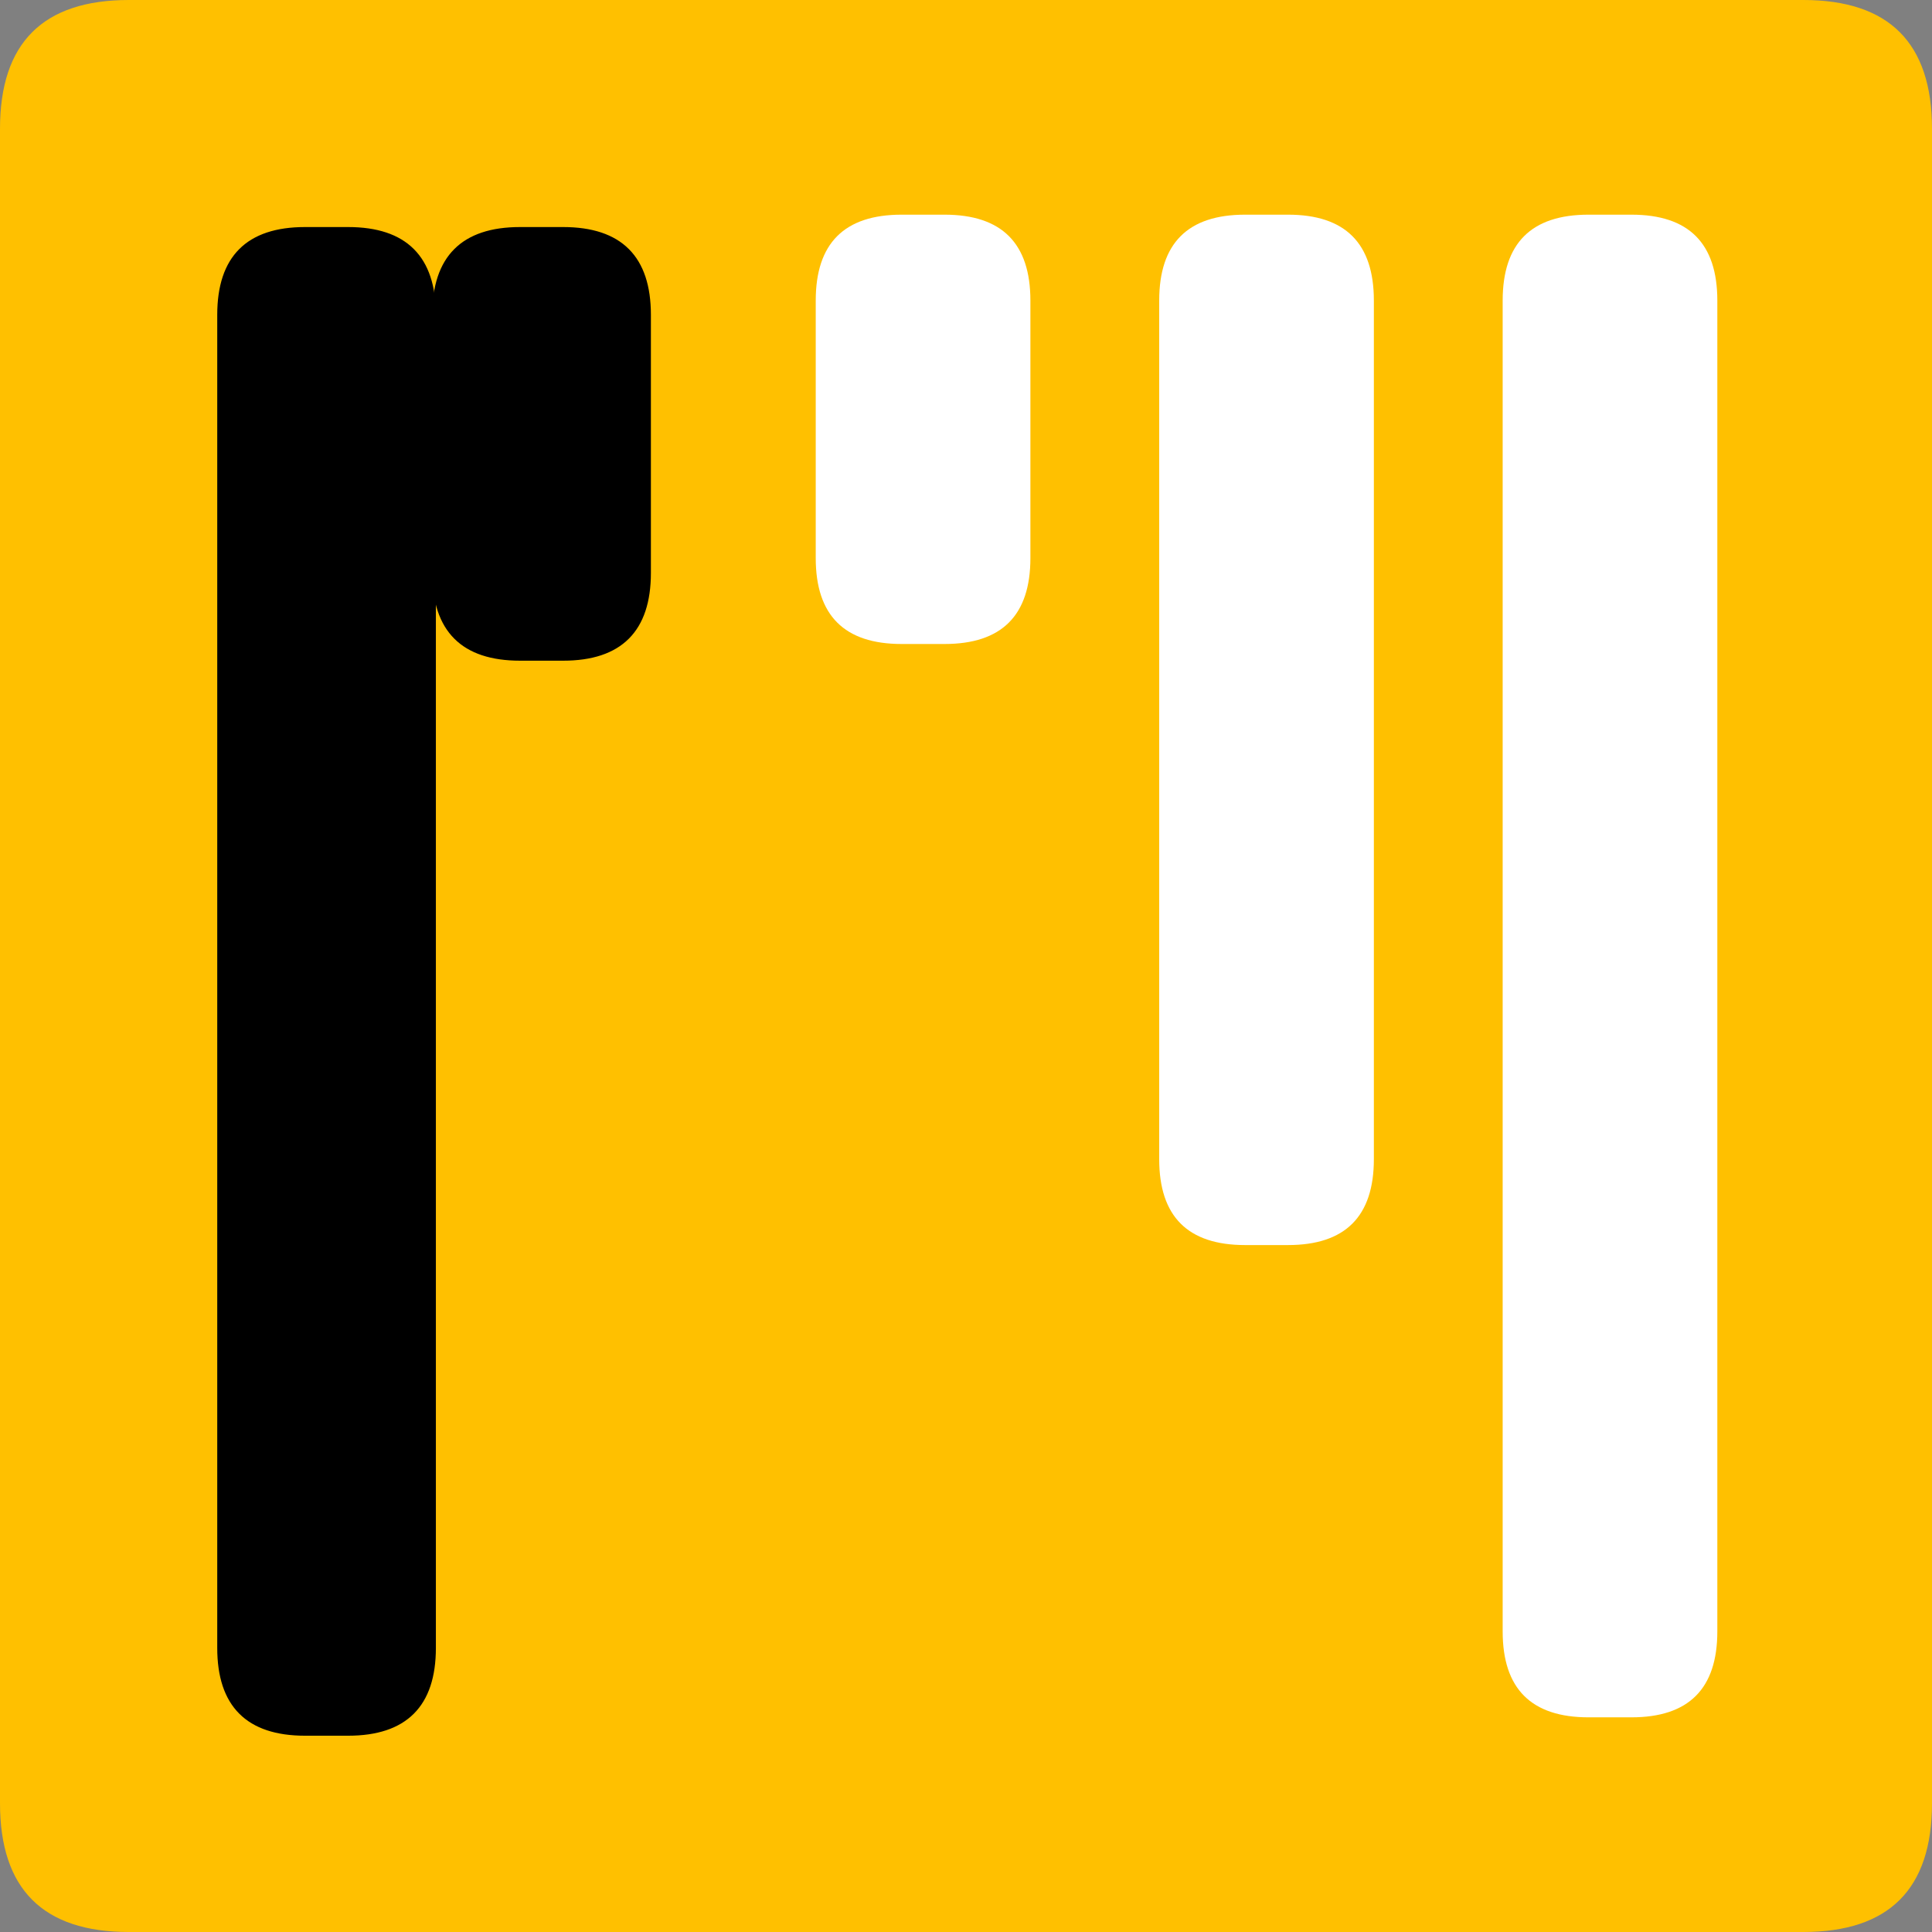 <?xml version="1.0" encoding="UTF-8" standalone="no"?>
<!-- Created with Inkscape (http://www.inkscape.org/) -->

<svg
   xmlns:dc="http://purl.org/dc/elements/1.1/"
   xmlns:cc="http://creativecommons.org/ns#"
   xmlns:rdf="http://www.w3.org/1999/02/22-rdf-syntax-ns#"
   xmlns:svg="http://www.w3.org/2000/svg"
   xmlns="http://www.w3.org/2000/svg"
   xmlns:sodipodi="http://sodipodi.sourceforge.net/DTD/sodipodi-0.dtd"
   xmlns:inkscape="http://www.inkscape.org/namespaces/inkscape"
   width="33.75mm"
   height="33.75mm"
   viewBox="0 0 33.75 33.75"
   version="1.1"
   id="svg5086"
   inkscape:version="0.92.3 (2405546, 2018-03-11)"
   sodipodi:docname="lost.svg">
  <rect x="0" y="0" width="33.75" height="33.75" fill="#808080" stroke="none"/>
  <defs
     id="defs5080" />
  <sodipodi:namedview
     id="base"
     pagecolor="#ffffff"
     bordercolor="#666666"
     borderopacity="1.0"
     inkscape:pageopacity="0.0"
     inkscape:pageshadow="2"
     inkscape:zoom="0.35"
     inkscape:cx="63.77951"
     inkscape:cy="63.779542"
     inkscape:document-units="mm"
     inkscape:current-layer="layer1"
     showgrid="false"
     fit-margin-top="0"
     fit-margin-left="0"
     fit-margin-right="0"
     fit-margin-bottom="0"
     inkscape:window-width="460"
     inkscape:window-height="403"
     inkscape:window-x="1392"
     inkscape:window-y="8"
     inkscape:window-maximized="0" />
  <g
     inkscape:label="Layer 1"
     inkscape:groupmode="layer"
     id="layer1"
     transform="translate(-88.958,-131.958)">
    <path
       d="m 91.208,165.708 h 29.25 q 2.25,0 2.25,-2.25 v -29.25 q 0,-2.25 -2.25,-2.25 H 91.208 q -2.25,0 -2.25,2.25 v 29.25 q 0,2.25 2.25,2.25 z"
       style="fill:#ffc000;fill-rule:evenodd;stroke-width:0.265"
       id="path293"
       inkscape:connector-curvature="0" />
    <g
       transform="matrix(0.265,0,0,0.265,43.958,-21.792)"
       id="Layer1017">
      <path
         d="m 189.921,694.488 h 2.835 q 5.669,0 5.669,-5.669 v -87.874 q 0,-5.669 -5.669,-5.669 h -2.835 q -5.669,0 -5.669,5.669 v 87.874 q 0,5.669 5.669,5.669 z"
         style="fill:#000000;fill-rule:evenodd;stroke-width:0.24;stroke-linecap:round;stroke-linejoin:round"
         id="path295"
         inkscape:connector-curvature="0" />
      <path
         d="m 189.921,694.488 h 2.835 q 5.669,0 5.669,-5.669 v -87.874 q 0,-5.669 -5.669,-5.669 h -2.835 q -5.669,0 -5.669,5.669 v 87.874 q 0,5.669 5.669,5.669 z"
         style="fill:none;stroke:#000000;stroke-width:0.24;stroke-linecap:round;stroke-linejoin:round;stroke-dasharray:none"
         id="path297"
         inkscape:connector-curvature="0" />
    </g>
    <g
       transform="matrix(0.265,0,0,0.265,43.958,-21.792)"
       id="Layer1018">
      <path
         d="m 204.095,623.622 h 2.835 q 5.669,0 5.669,-5.669 v -17.008 q 0,-5.669 -5.669,-5.669 h -2.835 q -5.669,0 -5.669,5.669 v 17.008 q 0,5.669 5.669,5.669 z"
         style="fill:#000000;fill-rule:evenodd;stroke-width:0.24;stroke-linecap:round;stroke-linejoin:round"
         id="path300"
         inkscape:connector-curvature="0" />
      <path
         d="m 204.095,623.622 h 2.835 q 5.669,0 5.669,-5.669 v -17.008 q 0,-5.669 -5.669,-5.669 h -2.835 q -5.669,0 -5.669,5.669 v 17.008 q 0,5.669 5.669,5.669 z"
         style="fill:none;stroke:#000000;stroke-width:0.24;stroke-linecap:round;stroke-linejoin:round;stroke-dasharray:none"
         id="path302"
         inkscape:connector-curvature="0" />
    </g>
    <path
       d="m 104.708,143.208 h 0.75 q 1.5,0 1.5,-1.5 v -4.5 q 0,-1.5 -1.5,-1.5 h -0.75 q -1.5,0 -1.5,1.5 v 4.5 q 0,1.5 1.5,1.5 z"
       style="fill:#ffffff;fill-rule:evenodd;stroke-width:0.265"
       id="path305"
       inkscape:connector-curvature="0" />
    <path
       d="m 110.708,153.708 h 0.75 q 1.5,0 1.5,-1.5 v -15 q 0,-1.5 -1.5,-1.5 h -0.75 q -1.5,0 -1.5,1.5 v 15 q 0,1.5 1.5,1.5 z"
       style="fill:#ffffff;fill-rule:evenodd;stroke-width:0.265"
       id="path307"
       inkscape:connector-curvature="0" />
    <path
       d="m 116.708,161.958 h 0.75 q 1.5,0 1.5,-1.5 v -23.25 q 0,-1.5 -1.5,-1.5 h -0.75 q -1.5,0 -1.5,1.5 v 23.25 q 0,1.5 1.5,1.5 z"
       style="fill:#ffffff;fill-rule:evenodd;stroke-width:0.265"
       id="path309"
       inkscape:connector-curvature="0" />
  </g>
</svg>
